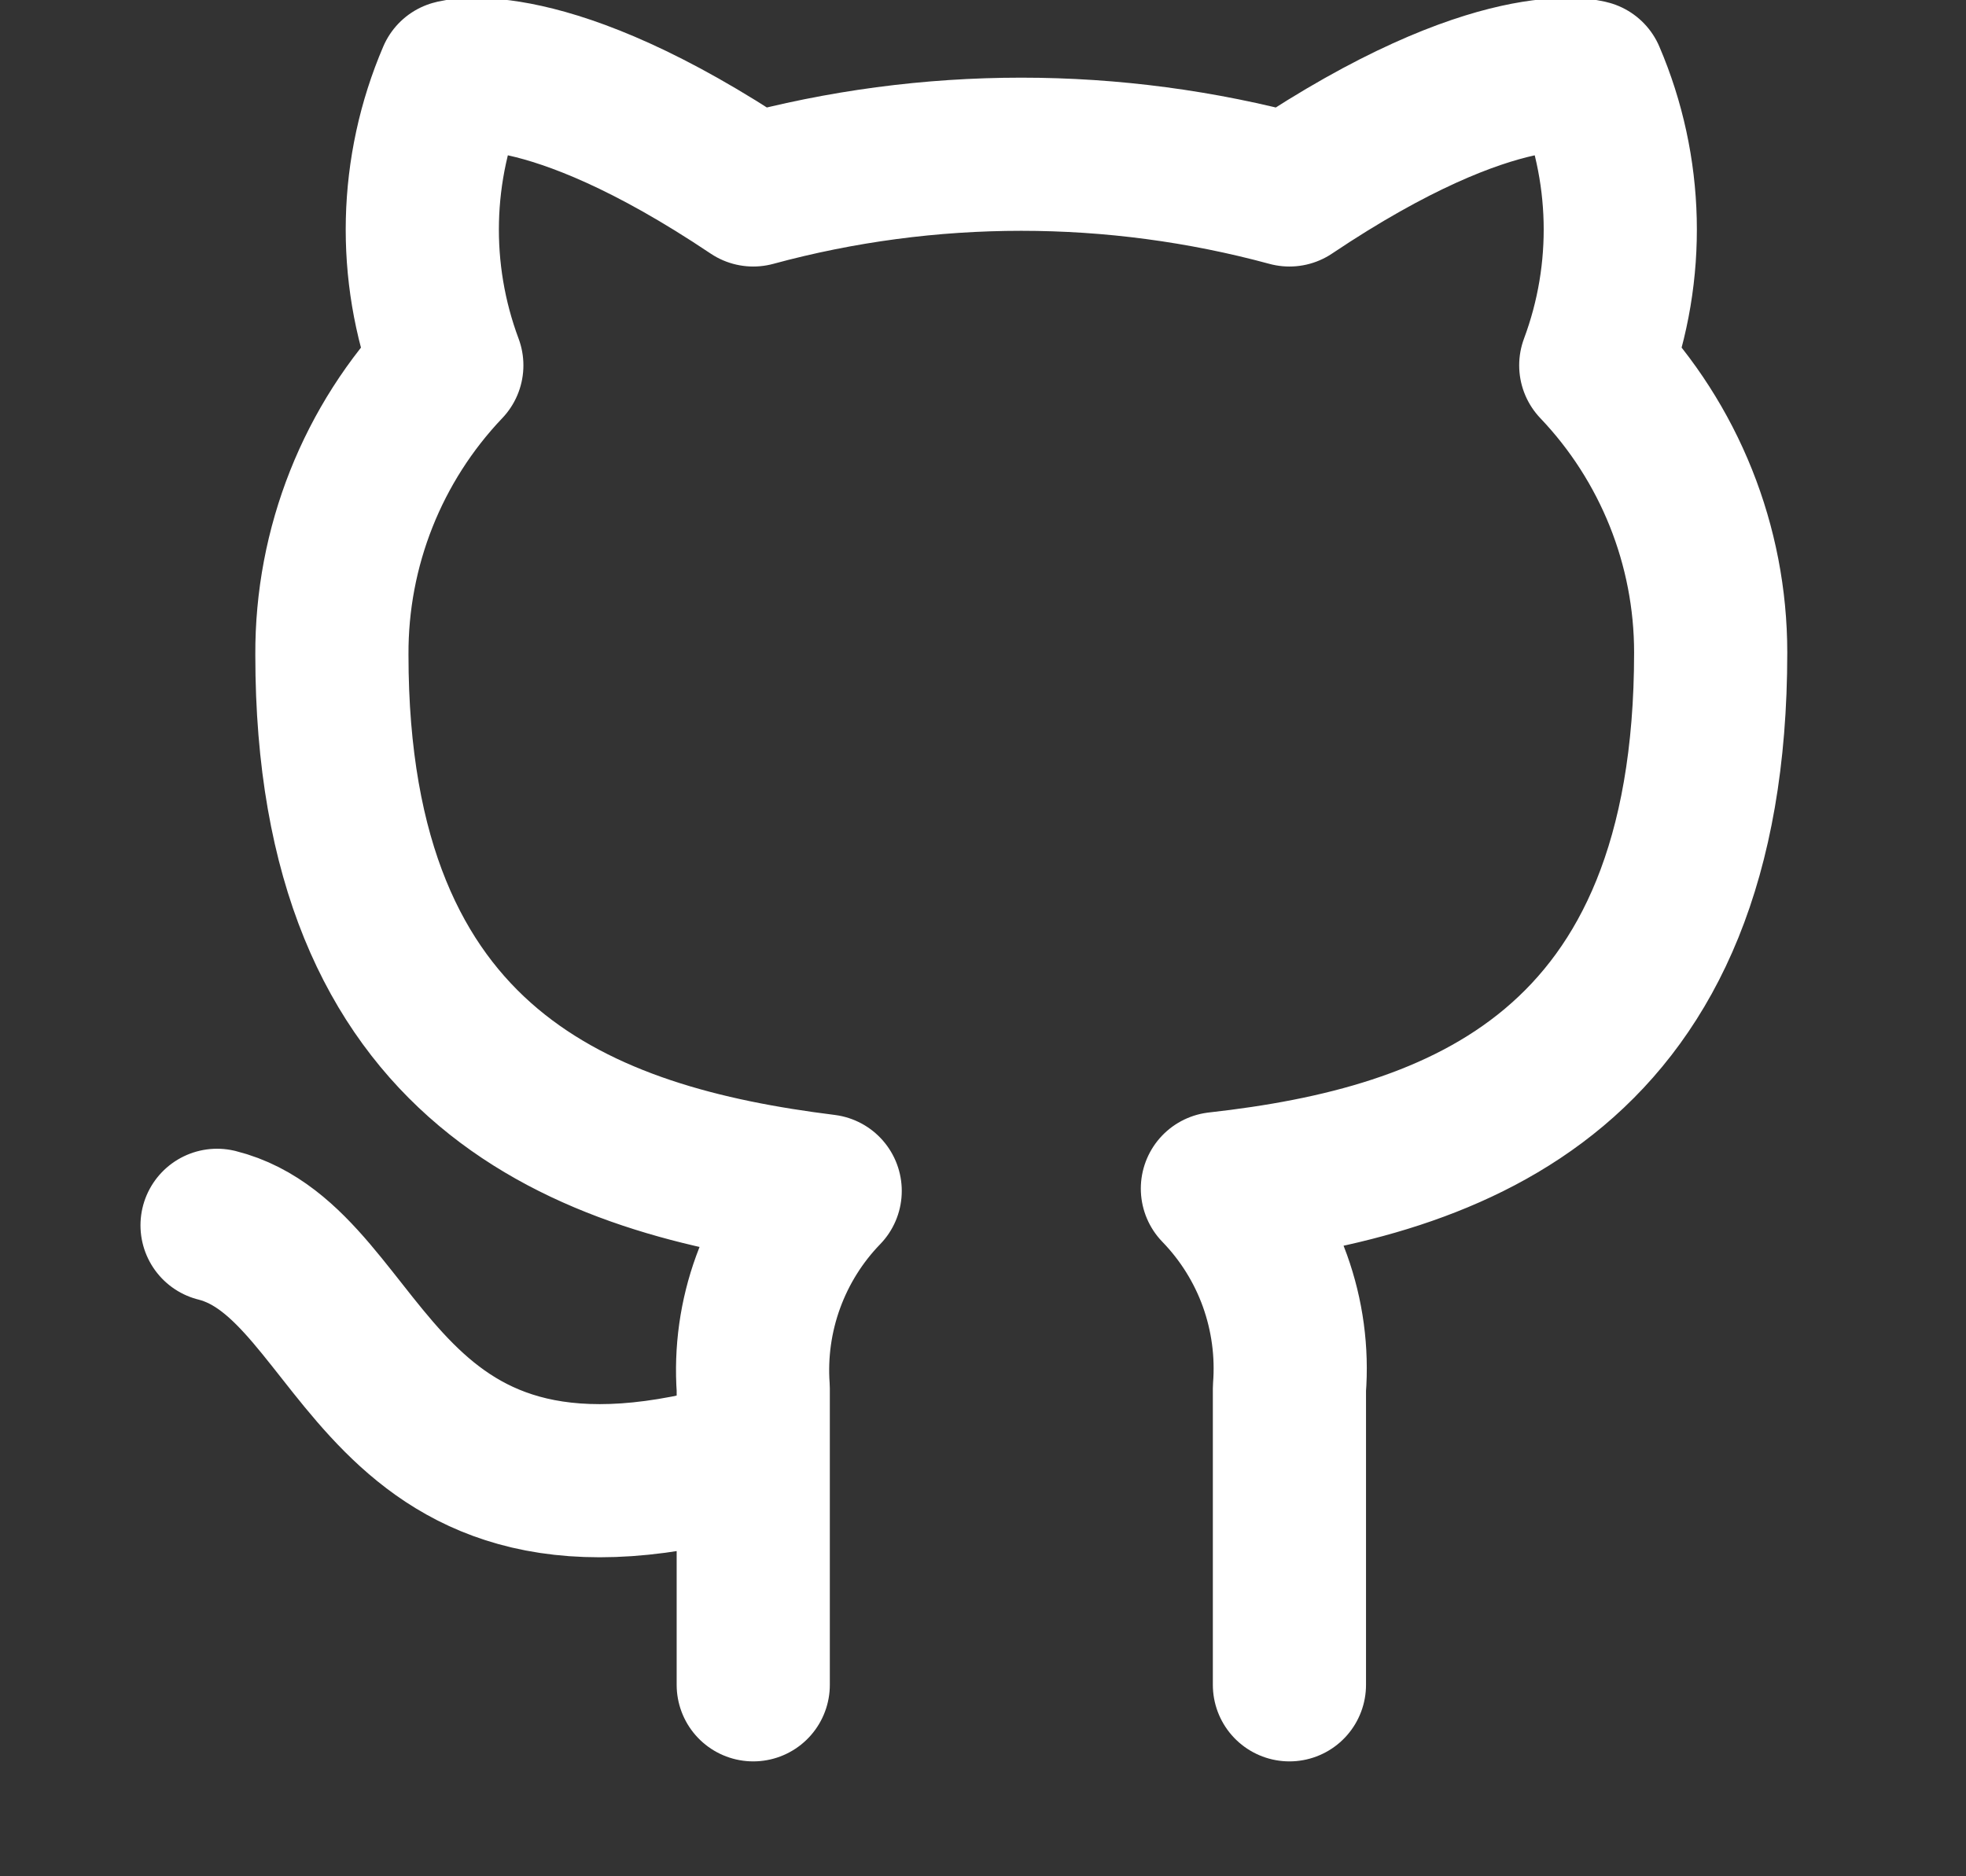 <svg width="22" height="21" viewBox="0 0 22 21" fill="none" xmlns="http://www.w3.org/2000/svg">
<rect x="0" y="0" width="22" height="21" fill="#333333" stroke="none"/>
<g clip-path="url(#clip0_407_162)">
<path d="M8.429 16.286C4.143 17.571 4.143 14.143 2.429 13.714M14.429 18.857V15.54C14.461 15.131 14.405 14.72 14.267 14.335C14.128 13.949 13.908 13.597 13.623 13.303C16.314 13.003 19.143 11.983 19.143 7.303C19.143 6.106 18.682 4.955 17.857 4.089C18.248 3.042 18.22 1.884 17.78 0.857C17.78 0.857 16.769 0.557 14.429 2.126C12.464 1.593 10.393 1.593 8.429 2.126C6.089 0.557 5.077 0.857 5.077 0.857C4.637 1.884 4.609 3.042 5 4.089C4.169 4.962 3.708 6.123 3.714 7.329C3.714 11.974 6.543 12.994 9.234 13.329C8.952 13.62 8.735 13.967 8.596 14.348C8.457 14.729 8.4 15.136 8.429 15.54V18.857" stroke="white" stroke-width="1.714" stroke-linecap="round" stroke-linejoin="round"/>
</g>
<defs>
<clipPath id="clip0_407_162">
<rect width="20.571" height="20.571" fill="white" transform="translate(0.714)"/>
</clipPath>
</defs>
</svg>
